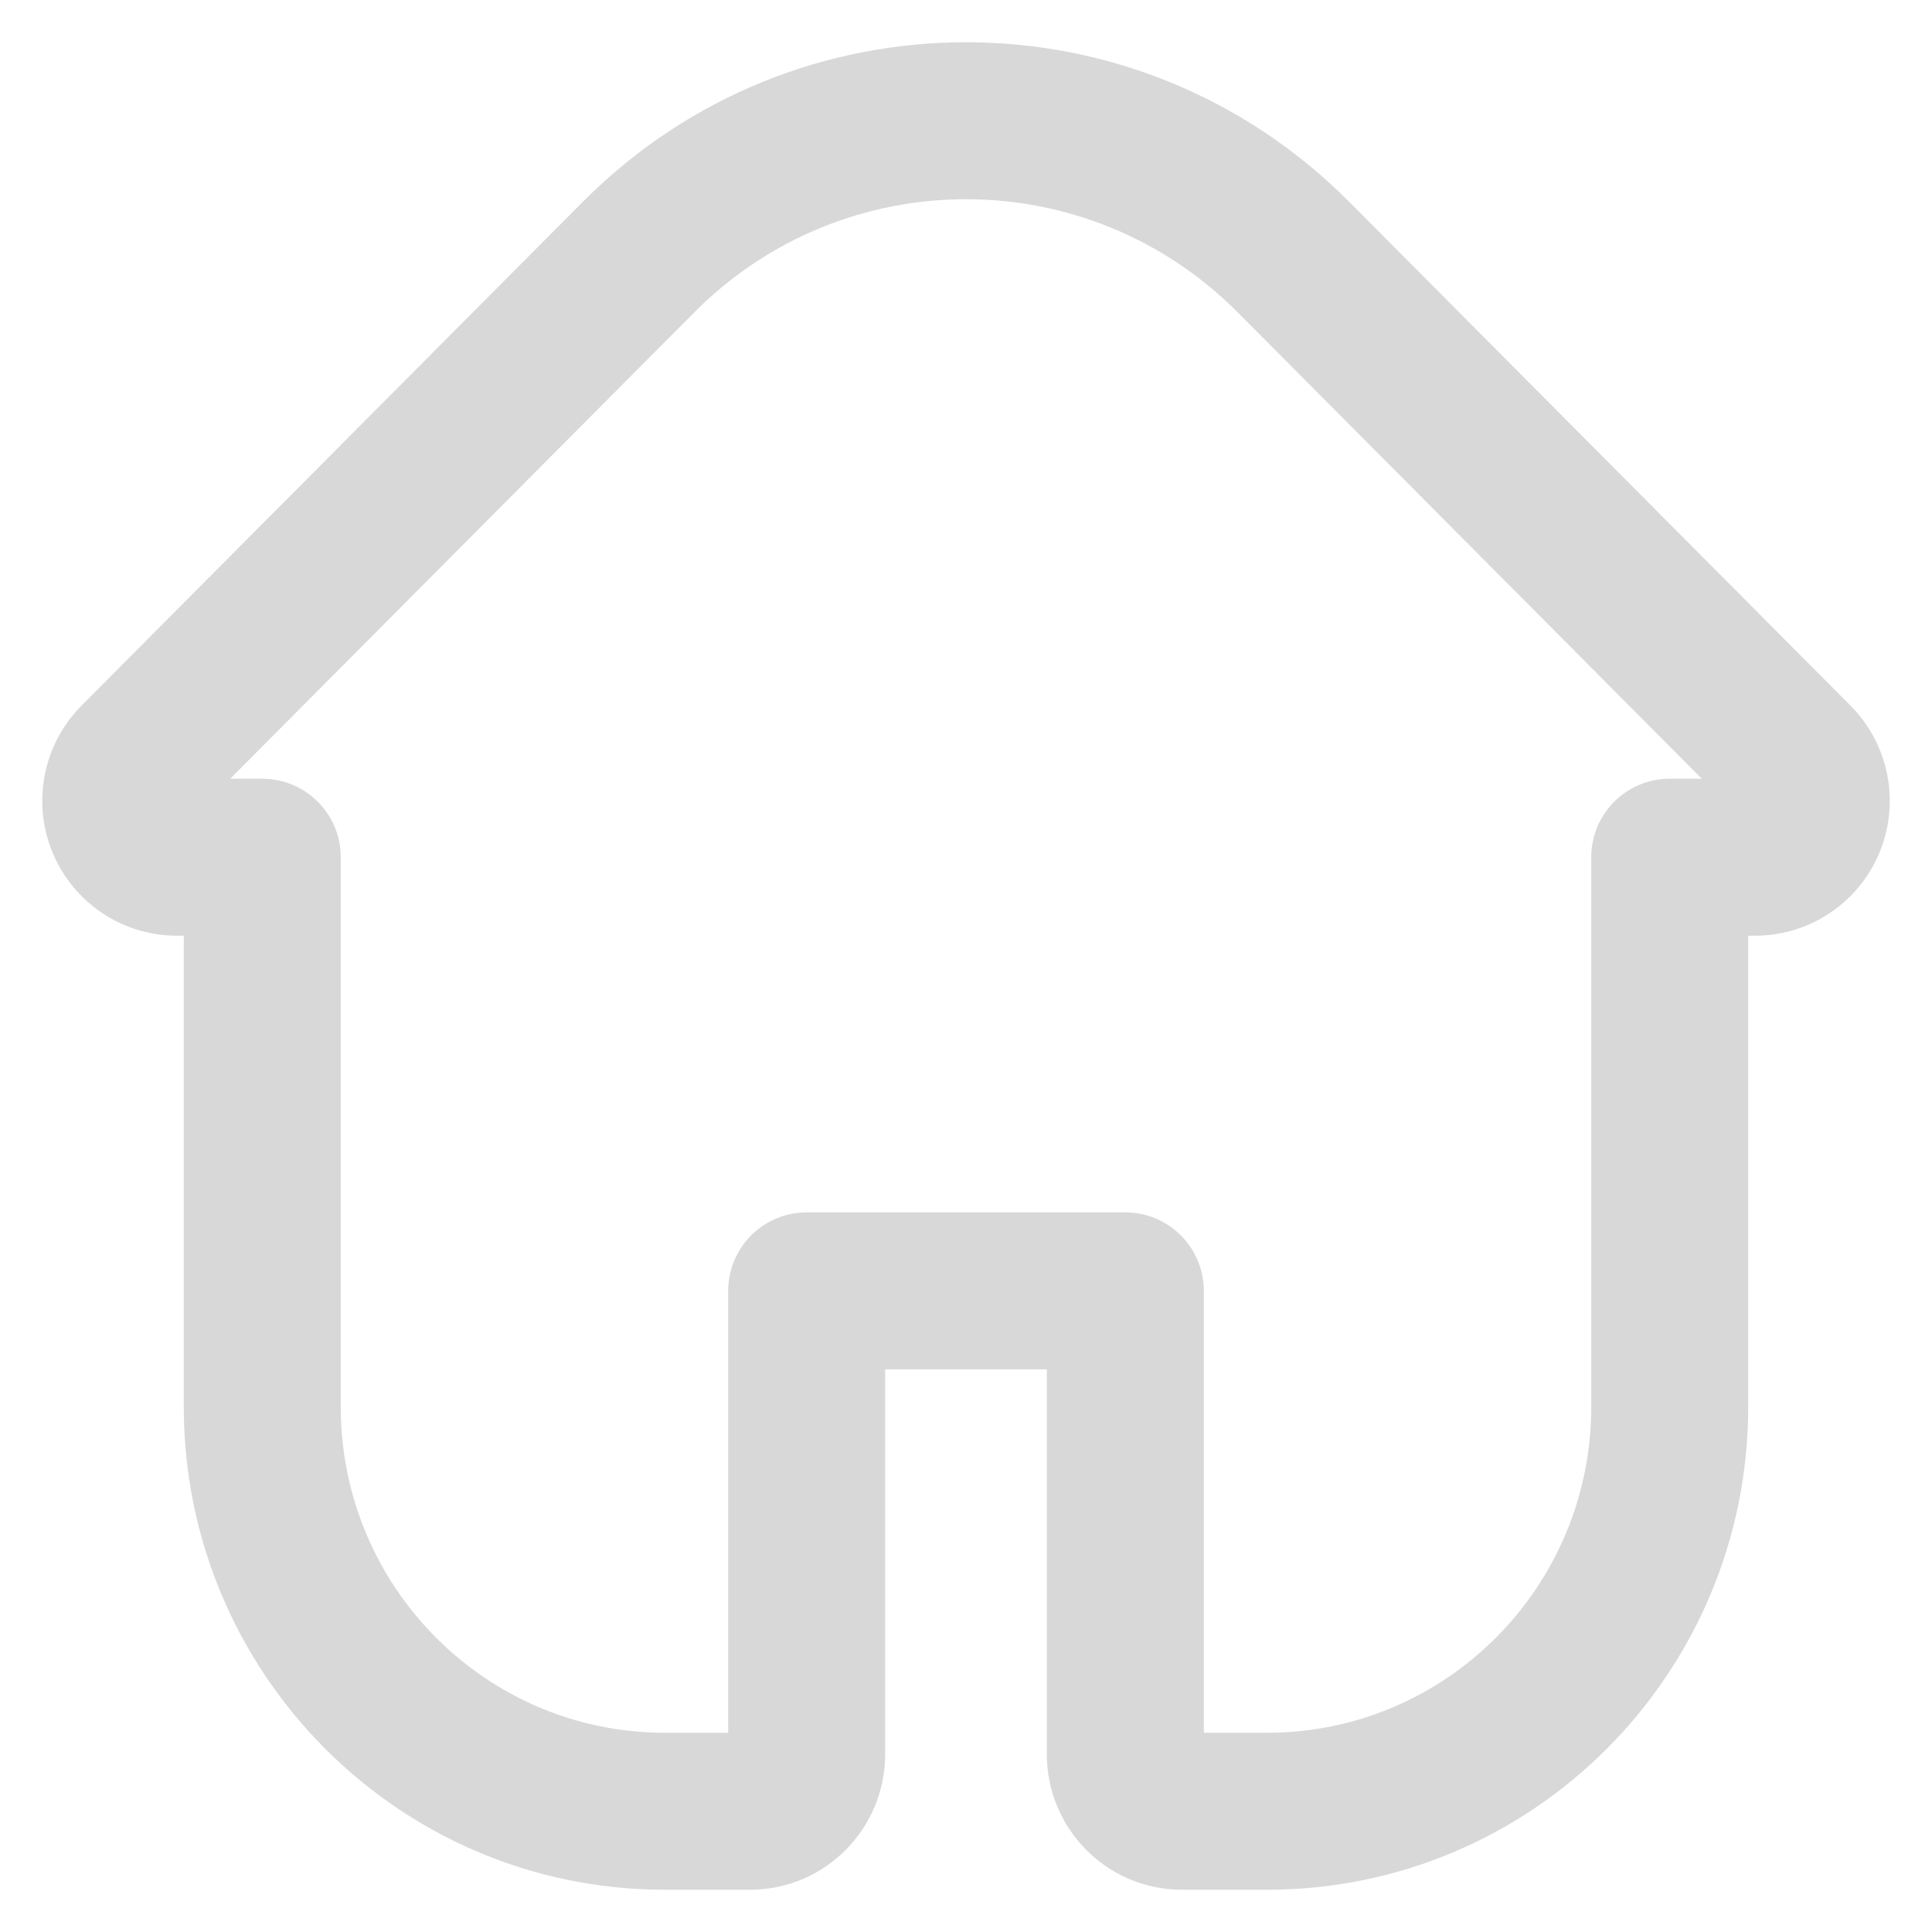 <svg width="32" height="32" viewBox="0 0 32 32" fill="none" xmlns="http://www.w3.org/2000/svg">
<path d="M29.725 12.601L28.804 13.518L28.807 13.521L29.725 12.601ZM21.408 4.243L22.33 3.326L22.327 3.324L21.408 4.243ZM10.592 4.243L9.673 3.324L9.67 3.326L10.592 4.243ZM2.275 12.601L3.193 13.521L3.196 13.518L2.275 12.601ZM2.935 14.198V12.898L2.928 12.898L2.935 14.198ZM4.344 14.198H5.644C5.644 13.48 5.062 12.898 4.344 12.898V14.198ZM4.344 23.31H3.044L3.044 23.312L4.344 23.31ZM11.002 30L11 31.3H11.002V30ZM12.431 30V31.3L12.445 31.3L12.431 30ZM13.361 29.056H12.061V29.056L13.361 29.056ZM13.361 21.381V20.081C12.643 20.081 12.061 20.663 12.061 21.381H13.361ZM18.639 21.381H19.939C19.939 20.663 19.357 20.081 18.639 20.081V21.381ZM18.639 29.056L19.939 29.056V29.056H18.639ZM19.569 30L19.555 31.3H19.569V30ZM20.998 30V31.3L21 31.3L20.998 30ZM27.656 23.31L28.956 23.312V23.31H27.656ZM27.656 14.198V12.898C26.938 12.898 26.356 13.48 26.356 14.198H27.656ZM29.066 14.198L29.072 12.898H29.066V14.198ZM30.647 11.684L22.33 3.326L20.487 5.16L28.804 13.518L30.647 11.684ZM22.327 3.324C18.828 -0.175 13.171 -0.175 9.673 3.324L11.511 5.162C13.995 2.679 18.005 2.679 20.489 5.162L22.327 3.324ZM9.67 3.326L1.353 11.684L3.196 13.518L11.513 5.16L9.67 3.326ZM1.357 11.681C0.716 12.32 0.524 13.283 0.87 14.119L3.273 13.126C3.328 13.261 3.298 13.416 3.193 13.521L1.357 11.681ZM0.87 14.119C1.215 14.955 2.032 15.503 2.941 15.498L2.928 12.898C3.082 12.898 3.217 12.99 3.273 13.126L0.87 14.119ZM2.935 15.498H4.344V12.898H2.935V15.498ZM3.044 14.198V23.31H5.644V14.198H3.044ZM3.044 23.312C3.051 27.715 6.603 31.293 11 31.3L11.004 28.7C8.051 28.696 5.648 26.29 5.644 23.308L3.044 23.312ZM11.002 31.3H12.431V28.7H11.002V31.3ZM12.445 31.3C13.679 31.287 14.661 30.28 14.661 29.056L12.061 29.056C12.061 28.867 12.214 28.702 12.417 28.7L12.445 31.3ZM14.661 29.056V21.381H12.061V29.056H14.661ZM13.361 22.681H18.639V20.081H13.361V22.681ZM17.339 21.381V29.056H19.939V21.381H17.339ZM17.339 29.056C17.339 30.28 18.321 31.287 19.555 31.3L19.583 28.7C19.786 28.702 19.939 28.867 19.939 29.056L17.339 29.056ZM19.569 31.3H20.998V28.7H19.569V31.3ZM21 31.3C25.397 31.293 28.949 27.715 28.956 23.312L26.356 23.308C26.352 26.29 23.949 28.696 20.996 28.7L21 31.3ZM28.956 23.31V14.198H26.356V23.31H28.956ZM27.656 15.498H29.066V12.898H27.656V15.498ZM29.059 15.498C29.968 15.503 30.785 14.955 31.131 14.119L28.727 13.126C28.783 12.99 28.918 12.898 29.072 12.898L29.059 15.498ZM31.131 14.119C31.476 13.283 31.285 12.32 30.643 11.681L28.807 13.521C28.702 13.416 28.672 13.261 28.727 13.126L31.131 14.119Z" fill="#D9D8D8"/>
</svg>
